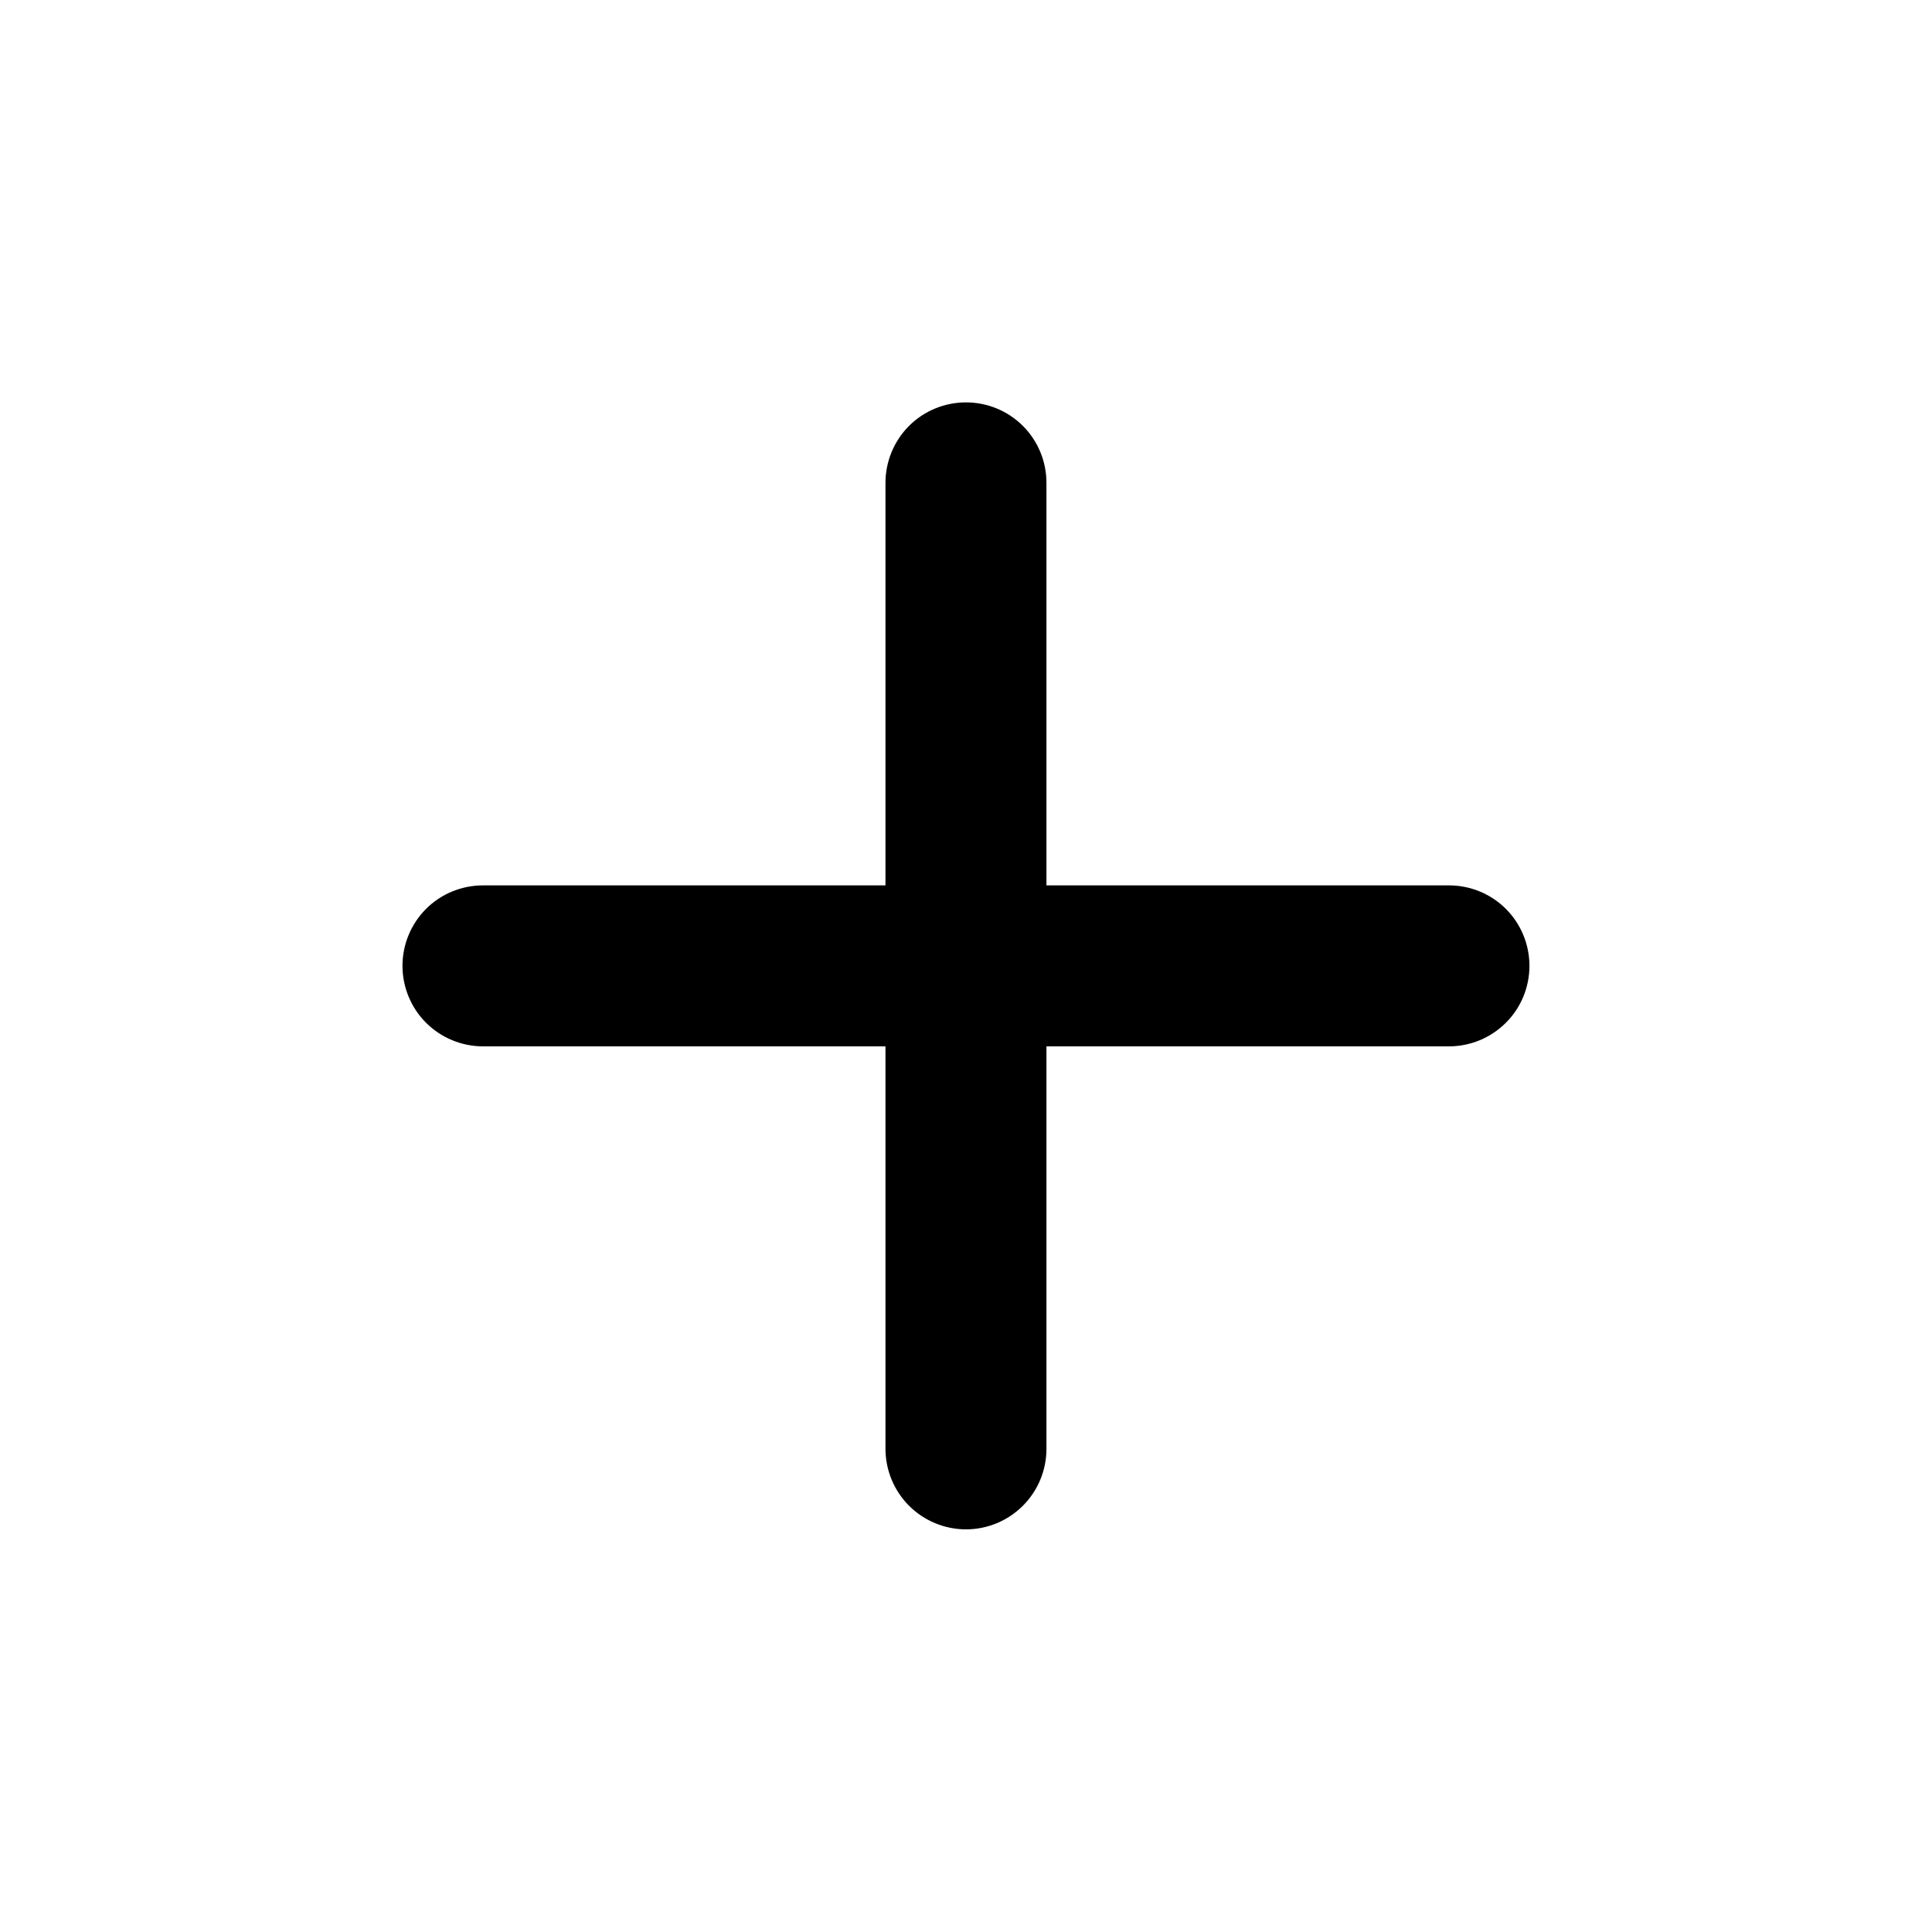 <svg width="22" height="22" viewBox="0 0 22 22" fill="none" xmlns="http://www.w3.org/2000/svg">
<path d="M16.5 11.915H11.916V16.498C11.916 16.741 11.82 16.974 11.648 17.146C11.476 17.318 11.243 17.415 11 17.415C10.757 17.415 10.523 17.318 10.351 17.146C10.18 16.974 10.083 16.741 10.083 16.498V11.915H5.5C5.257 11.915 5.023 11.818 4.851 11.646C4.68 11.475 4.583 11.241 4.583 10.998C4.583 10.755 4.68 10.522 4.851 10.35C5.023 10.178 5.257 10.082 5.5 10.082H10.083V5.498C10.083 5.255 10.18 5.022 10.351 4.85C10.523 4.678 10.757 4.582 11 4.582C11.243 4.582 11.476 4.678 11.648 4.85C11.82 5.022 11.916 5.255 11.916 5.498V10.082H16.5C16.743 10.082 16.976 10.178 17.148 10.35C17.32 10.522 17.416 10.755 17.416 10.998C17.416 11.241 17.32 11.475 17.148 11.646C16.976 11.818 16.743 11.915 16.5 11.915Z" fill="black"/>
</svg>
